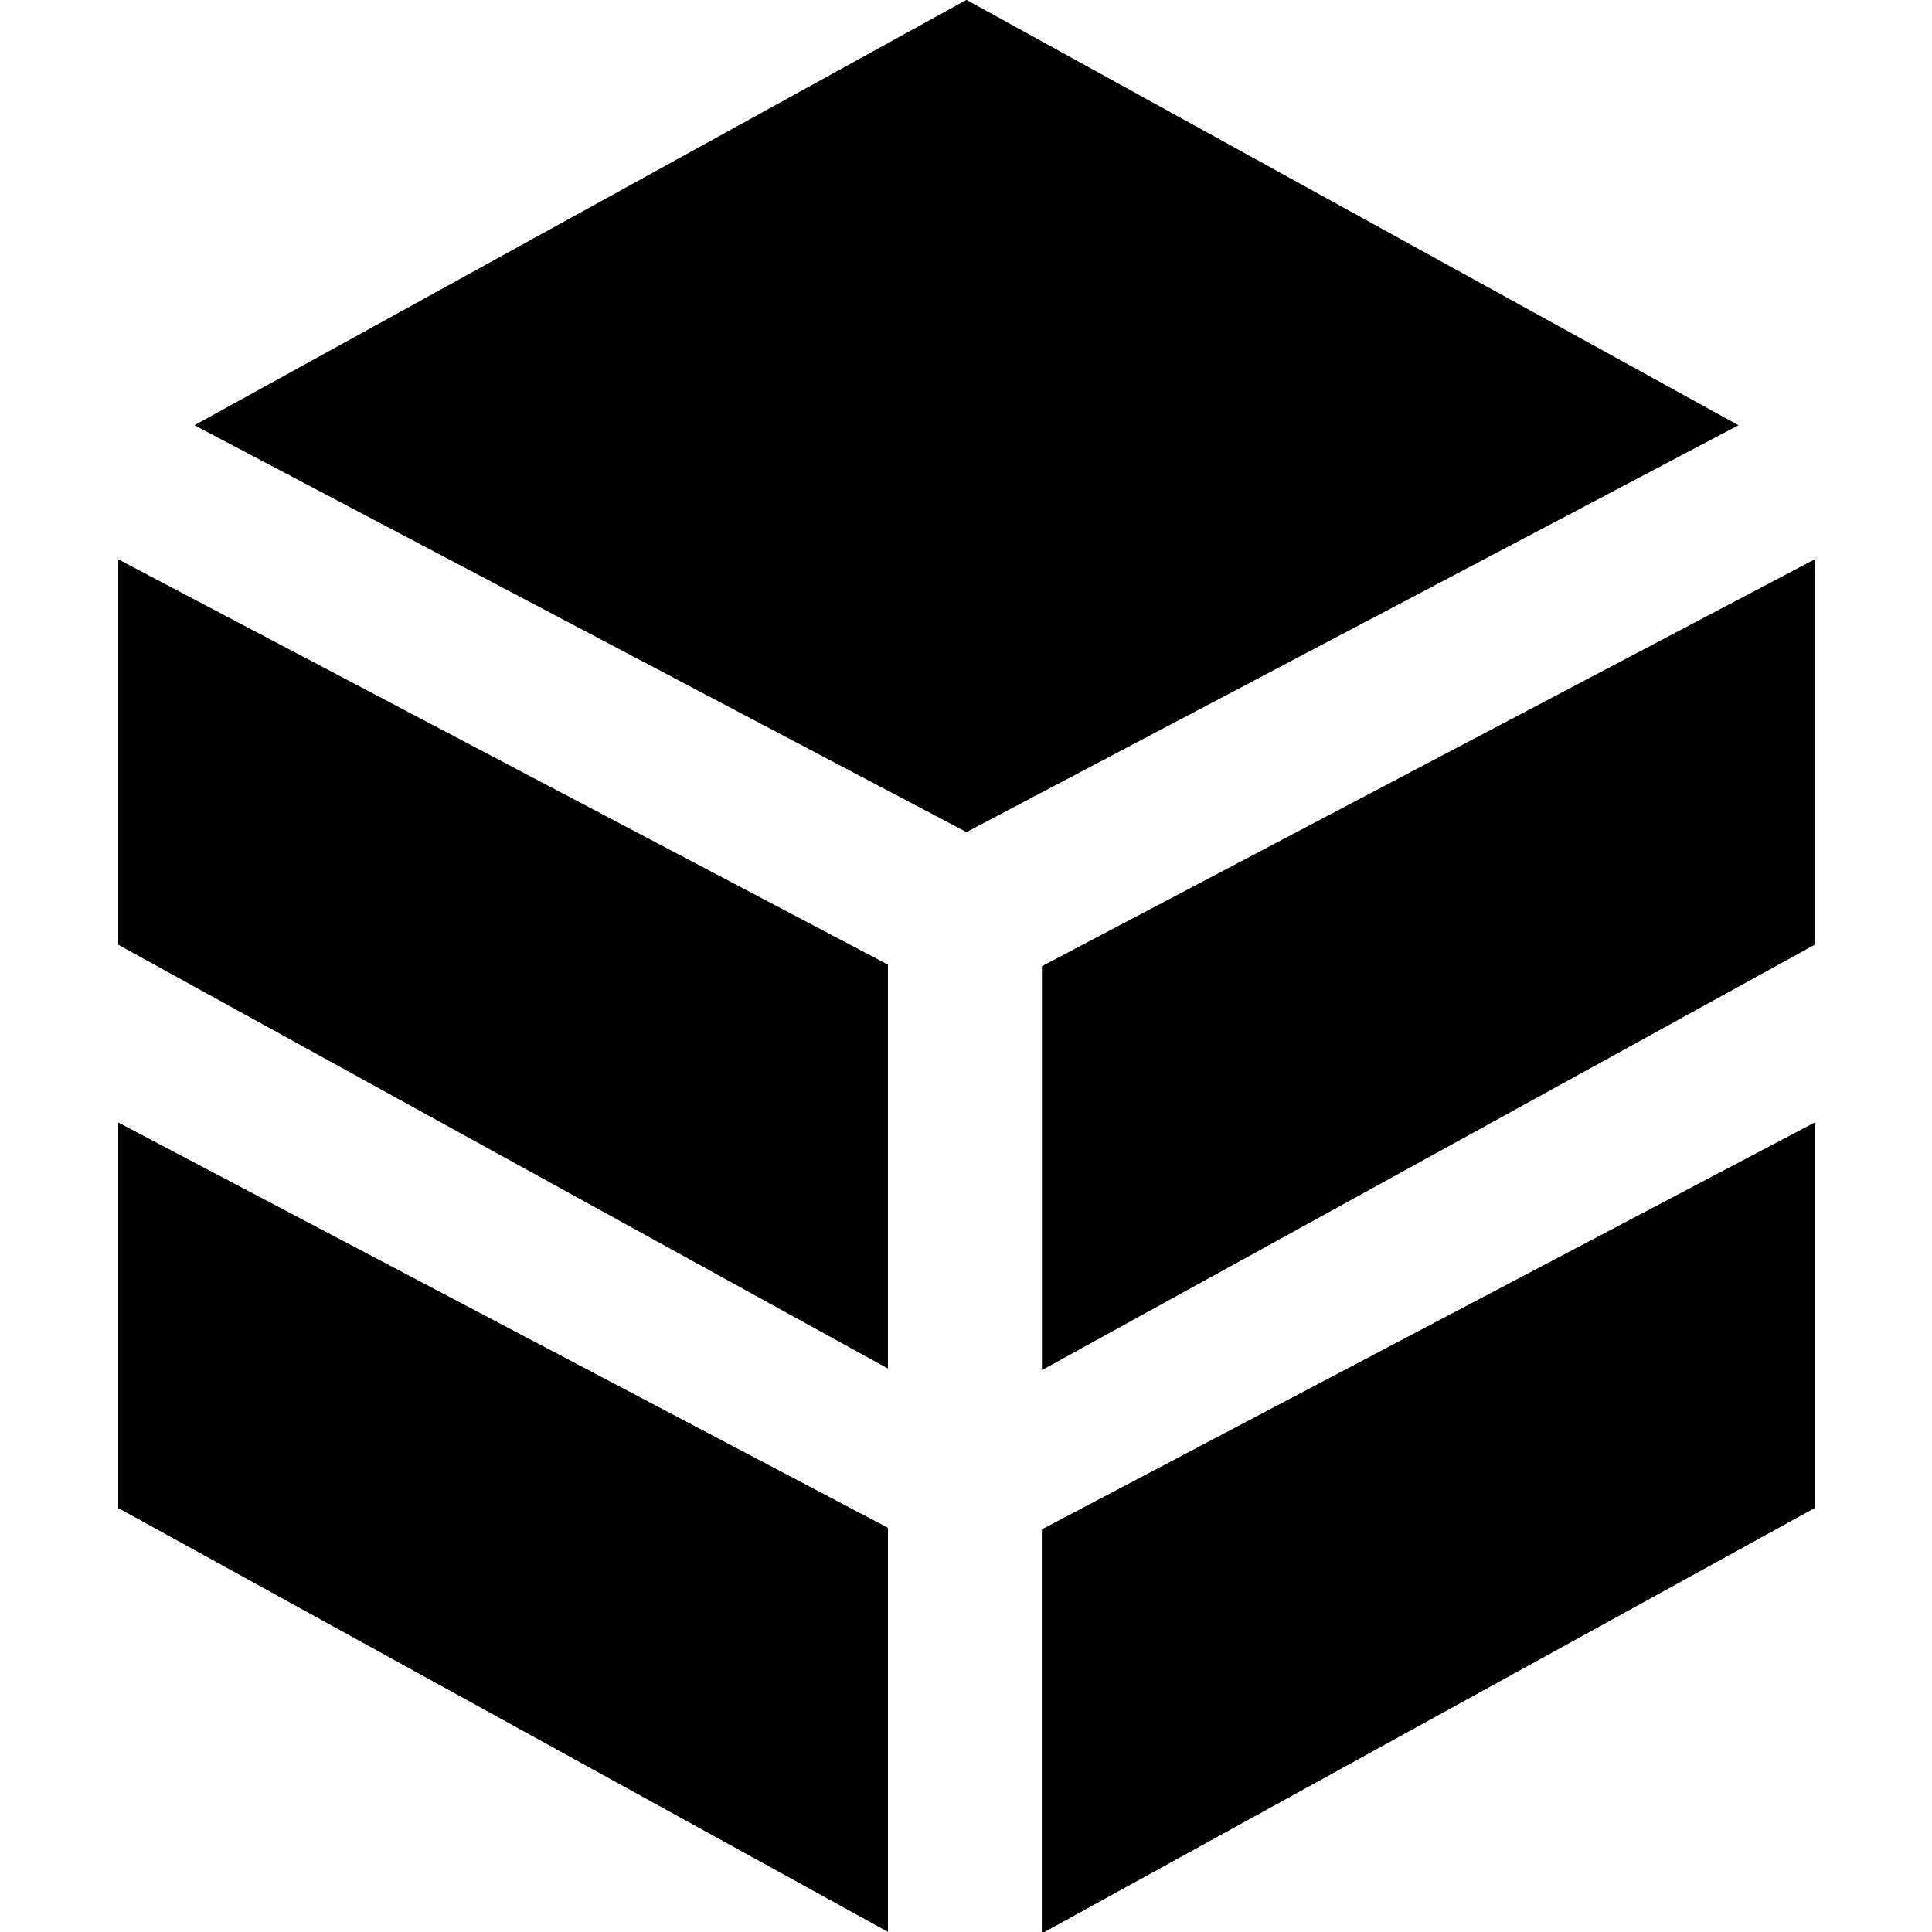 <?xml version="1.0" encoding="UTF-8" standalone="no"?>
<svg
   viewBox="0 0 512 512"
   x="0px"
   y="0px"
   version="1.1"
   id="svg2"
   sodipodi:docname="in-collection-main.svg"
   width="512"
   height="512"
   inkscape:version="1.3 (0e150ed, 2023-07-21)"
   xmlns:inkscape="http://www.inkscape.org/namespaces/inkscape"
   xmlns:sodipodi="http://sodipodi.sourceforge.net/DTD/sodipodi-0.dtd"
   xmlns="http://www.w3.org/2000/svg"
   xmlns:svg="http://www.w3.org/2000/svg">
  <defs
     id="defs2" />
  <sodipodi:namedview
     id="namedview2"
     pagecolor="#ffffff"
     bordercolor="#666666"
     borderopacity="1.0"
     inkscape:showpageshadow="2"
     inkscape:pageopacity="0.0"
     inkscape:pagecheckerboard="0"
     inkscape:deskcolor="#d1d1d1"
     inkscape:zoom="0.30769047"
     inkscape:cx="229.12636"
     inkscape:cy="399.75238"
     inkscape:window-width="1728"
     inkscape:window-height="1051"
     inkscape:window-x="0"
     inkscape:window-y="260"
     inkscape:window-maximized="1"
     inkscape:current-layer="svg2" />
  <g
     id="g8"
     transform="matrix(0.878,0,0,0.878,31.357,4.5877998e-6)"
     style="stroke-width:1.14">
    <g
       id="g2"
       transform="matrix(23.294,0,0,23.294,-117.168,-292.384)"
       style="stroke-width:0.049">
      <path
         d="M 15,32.35 5.03,27.1 v 4.99 L 15,37.58 Z m 2,0.02 V 37.6 L 27.01,32.09 V 27.1 Z"
         id="path1"
         sodipodi:nodetypes="cccccccccc"
         style="stroke-width:0.049" />
      <path
         d="m 15,32.35 -9.97,-5.25 v 4.99 l 9.97,5.49 z m 2,0.02 v 5.23 l 10.01,-5.51 v -4.99 z"
         id="path2"
         sodipodi:nodetypes="cccccccccc"
         style="stroke-width:0.049" />
      <path
         d="m 15,32.35 -9.97,-5.25 v 4.99 l 9.97,5.49 z m 2,0.02 v 5.23 l 10.01,-5.51 v -4.99 z"
         id="path5"
         sodipodi:nodetypes="cccccccccc"
         style="stroke-width:0.049" />
    </g>
    <g
       id="g4"
       transform="matrix(23.294,0,0,23.294,-117.168,-462.384)"
       style="stroke-width:0.049">
      <path
         d="m 6.02,25.36 10,-5.51 10,5.51 -10,5.27 z M 15,32.35 5.03,27.1 v 4.99 L 15,37.58 Z m 2,0.02 V 37.6 L 27.01,32.09 V 27.1 Z"
         id="path3"
         sodipodi:nodetypes="ccccccccccccccc"
         style="stroke-width:0.049" />
      <path
         d="m 6.02,25.36 10,-5.51 10,5.51 -10,5.27 z m 8.98,6.99 -9.97,-5.25 v 4.99 l 9.97,5.49 z m 2,0.02 v 5.23 l 10.01,-5.51 v -4.99 z"
         id="path4"
         sodipodi:nodetypes="ccccccccccccccc"
         style="stroke-width:0.049" />
    </g>
  </g>
</svg>
